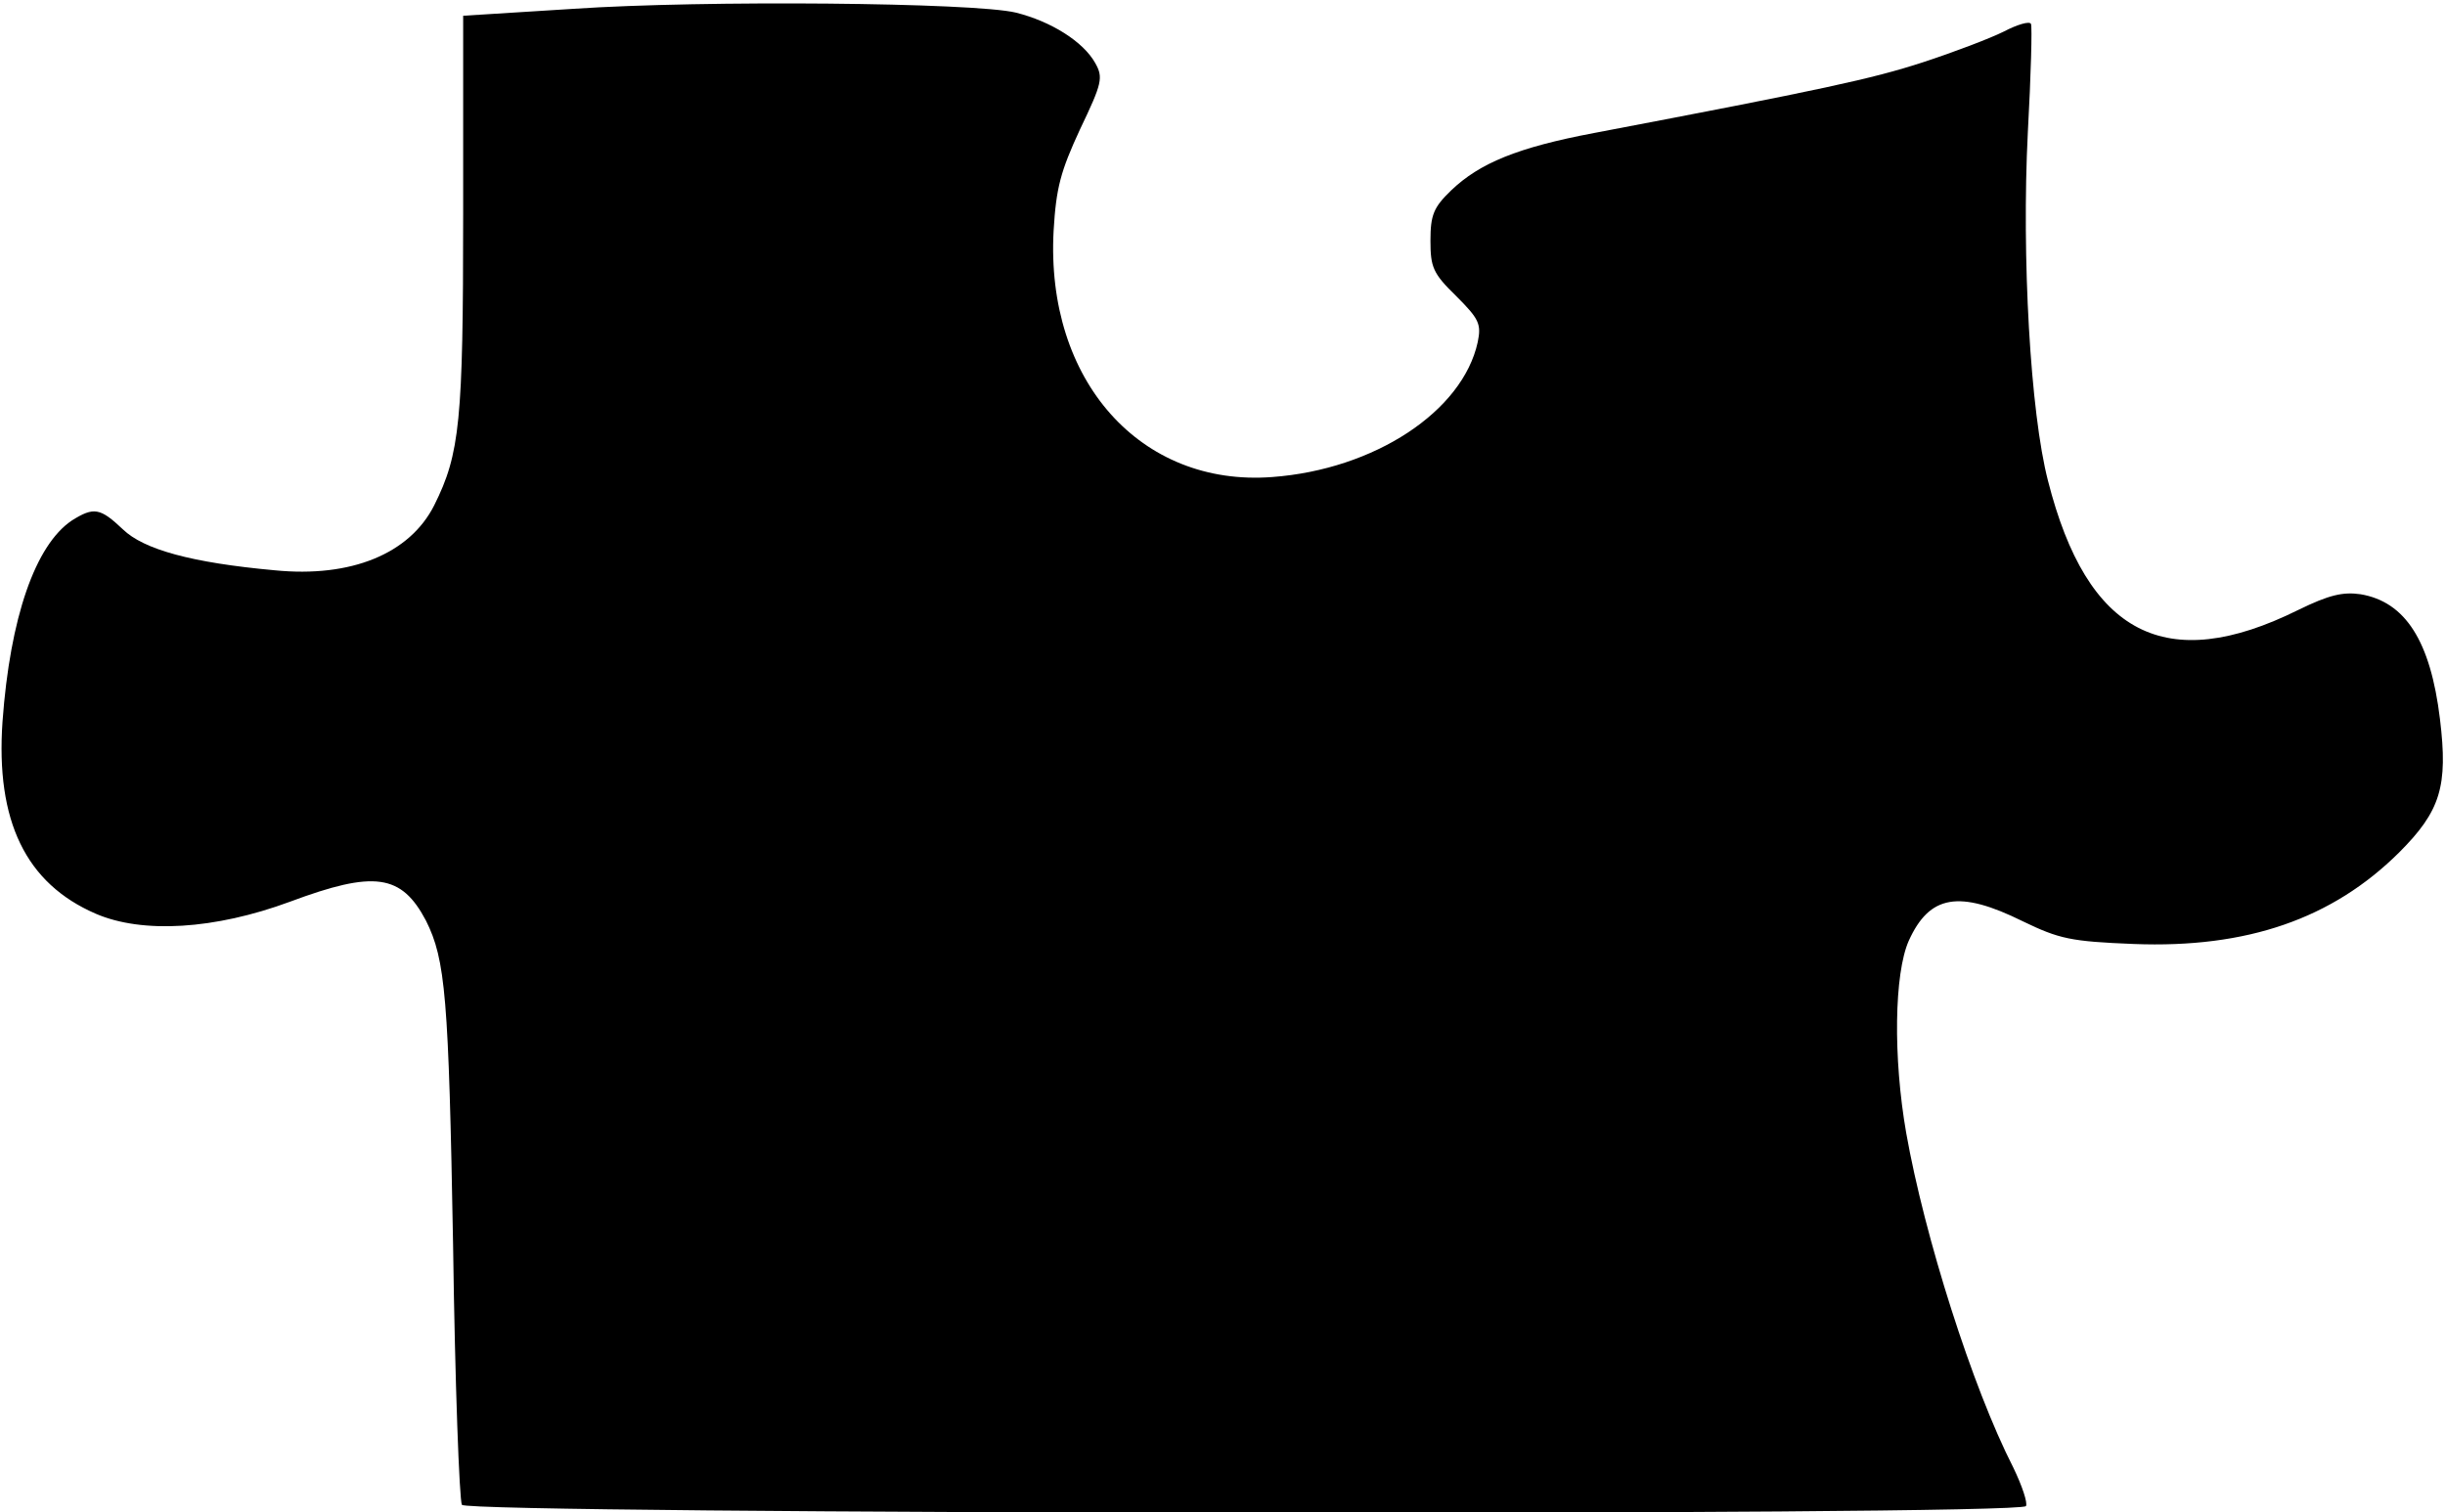 <?xml version="1.0" standalone="no"?>
<!DOCTYPE svg PUBLIC "-//W3C//DTD SVG 20010904//EN"
 "http://www.w3.org/TR/2001/REC-SVG-20010904/DTD/svg10.dtd">
<svg version="1.0" xmlns="http://www.w3.org/2000/svg"
 width="388pt" height="240pt" viewBox="0 0 388 240"
 preserveAspectRatio="xMidYMid meet">
<g transform="translate(0,240) scale(0.1,-0.1)"
fill="#000000" stroke="none">
<path d="M910 2386 l-175 -11 0 -315 c0 -328 -5 -380 -46 -462 -39 -77 -132
-115 -253 -103 -132 12 -208 33 -241 65 -36 34 -46 36 -81 14 -58 -39 -98
-154 -110 -319 -11 -158 37 -257 148 -305 74 -32 189 -25 308 19 134 50 177
44 216 -30 31 -62 36 -121 43 -514 3 -220 10 -406 14 -413 10 -15 2472 -18
2482 -2 3 5 -6 32 -20 61 -65 127 -141 367 -170 531 -21 120 -19 253 4 305 33
73 80 81 181 31 58 -28 76 -32 176 -36 180 -7 315 40 421 145 66 66 78 105 65
212 -15 124 -55 186 -126 198 -28 4 -50 -1 -99 -25 -210 -104 -335 -39 -397
205 -28 108 -42 355 -32 553 5 91 7 168 5 172 -2 5 -22 -1 -43 -12 -22 -11
-80 -33 -129 -49 -80 -26 -158 -43 -521 -112 -122 -23 -182 -48 -227 -91 -28
-27 -33 -39 -33 -80 0 -42 4 -52 41 -88 36 -36 40 -44 34 -73 -24 -110 -164
-202 -326 -214 -209 -16 -360 153 -347 391 4 68 11 94 42 161 35 73 37 82 24
105 -19 34 -70 66 -126 80 -67 16 -494 20 -702 6z"/>
</g>
</svg>
